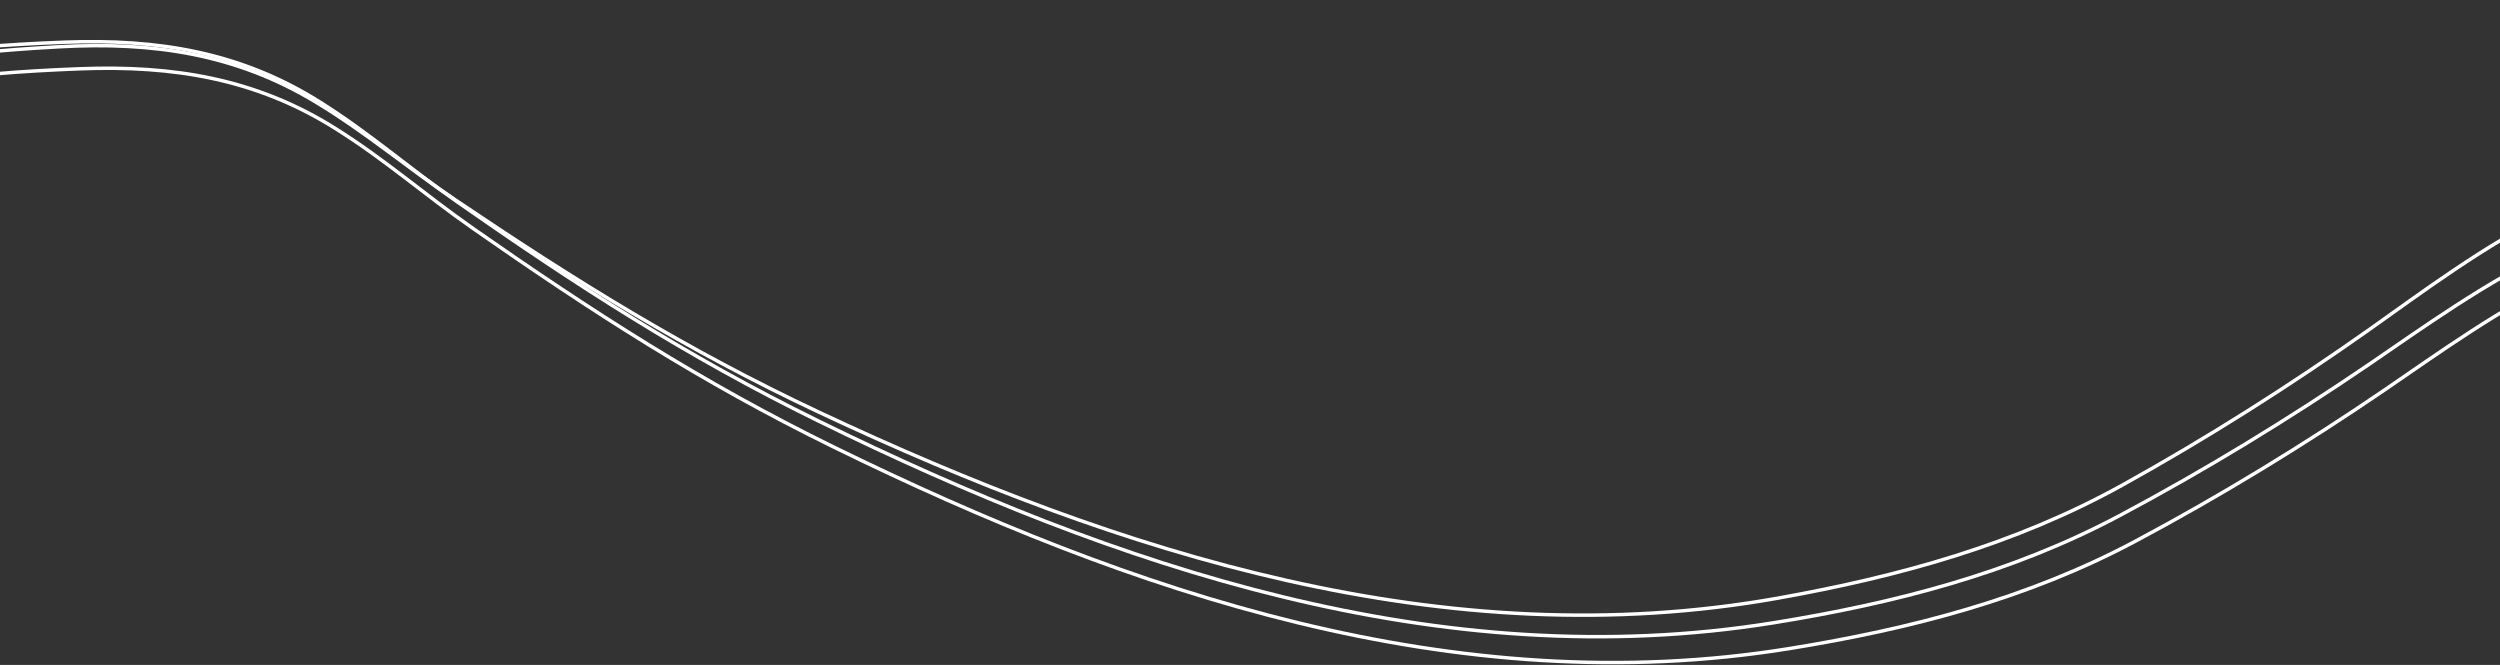 <svg width="1440" height="383" viewBox="0 0 1440 383" fill="none" xmlns="http://www.w3.org/2000/svg">
<rect x="0" y="0" width="1440" height="383" fill="#333333" stroke="none"/>
<path d="M-159.204 66.929C-100.966 33.575 -28.977 26.821 37.093 24.309C90.901 22.263 138.478 30 184.213 58.733C213.156 76.916 235.044 96.498 263.715 116.515C332.45 164.504 394.7 204.842 471.076 242.325C642.562 326.485 829.437 389.768 1021.65 358.71C1091.23 347.467 1158.39 330.256 1220.81 297.034C1270.18 270.766 1318.25 241.404 1364.45 209.951C1424.06 169.366 1514.93 100.46 1592.71 129.629" stroke="white" stroke-width="2" stroke-linecap="round"/>
<path d="M-161.268 72.891C-103.608 38.548 -31.744 30.567 34.273 26.929C88.039 23.966 135.741 30.889 181.959 58.838C211.208 76.525 233.428 95.731 262.435 115.255C331.979 162.065 394.908 201.335 471.913 237.51C644.809 318.732 832.737 378.818 1024.39 344.485C1093.77 332.056 1160.62 313.702 1222.47 279.42C1271.38 252.314 1318.95 222.136 1364.6 189.899C1423.51 148.303 1513.19 77.857 1591.46 105.695" stroke="white" stroke-width="2" stroke-linecap="round"/>
<path d="M-150.263 82.334C-92.041 48.953 -20.055 42.165 46.014 39.623C99.821 37.553 147.402 45.267 193.149 73.979C222.101 92.149 243.999 111.721 272.678 131.724C341.436 179.682 403.704 219.991 480.098 257.439C651.622 341.519 838.527 404.716 1030.72 373.569C1100.3 362.293 1167.45 345.052 1229.86 311.801C1279.21 285.51 1327.27 256.126 1373.46 224.651C1433.05 184.039 1523.88 115.091 1601.68 144.224" stroke="white" stroke-width="2" stroke-linecap="round"/>
</svg>
